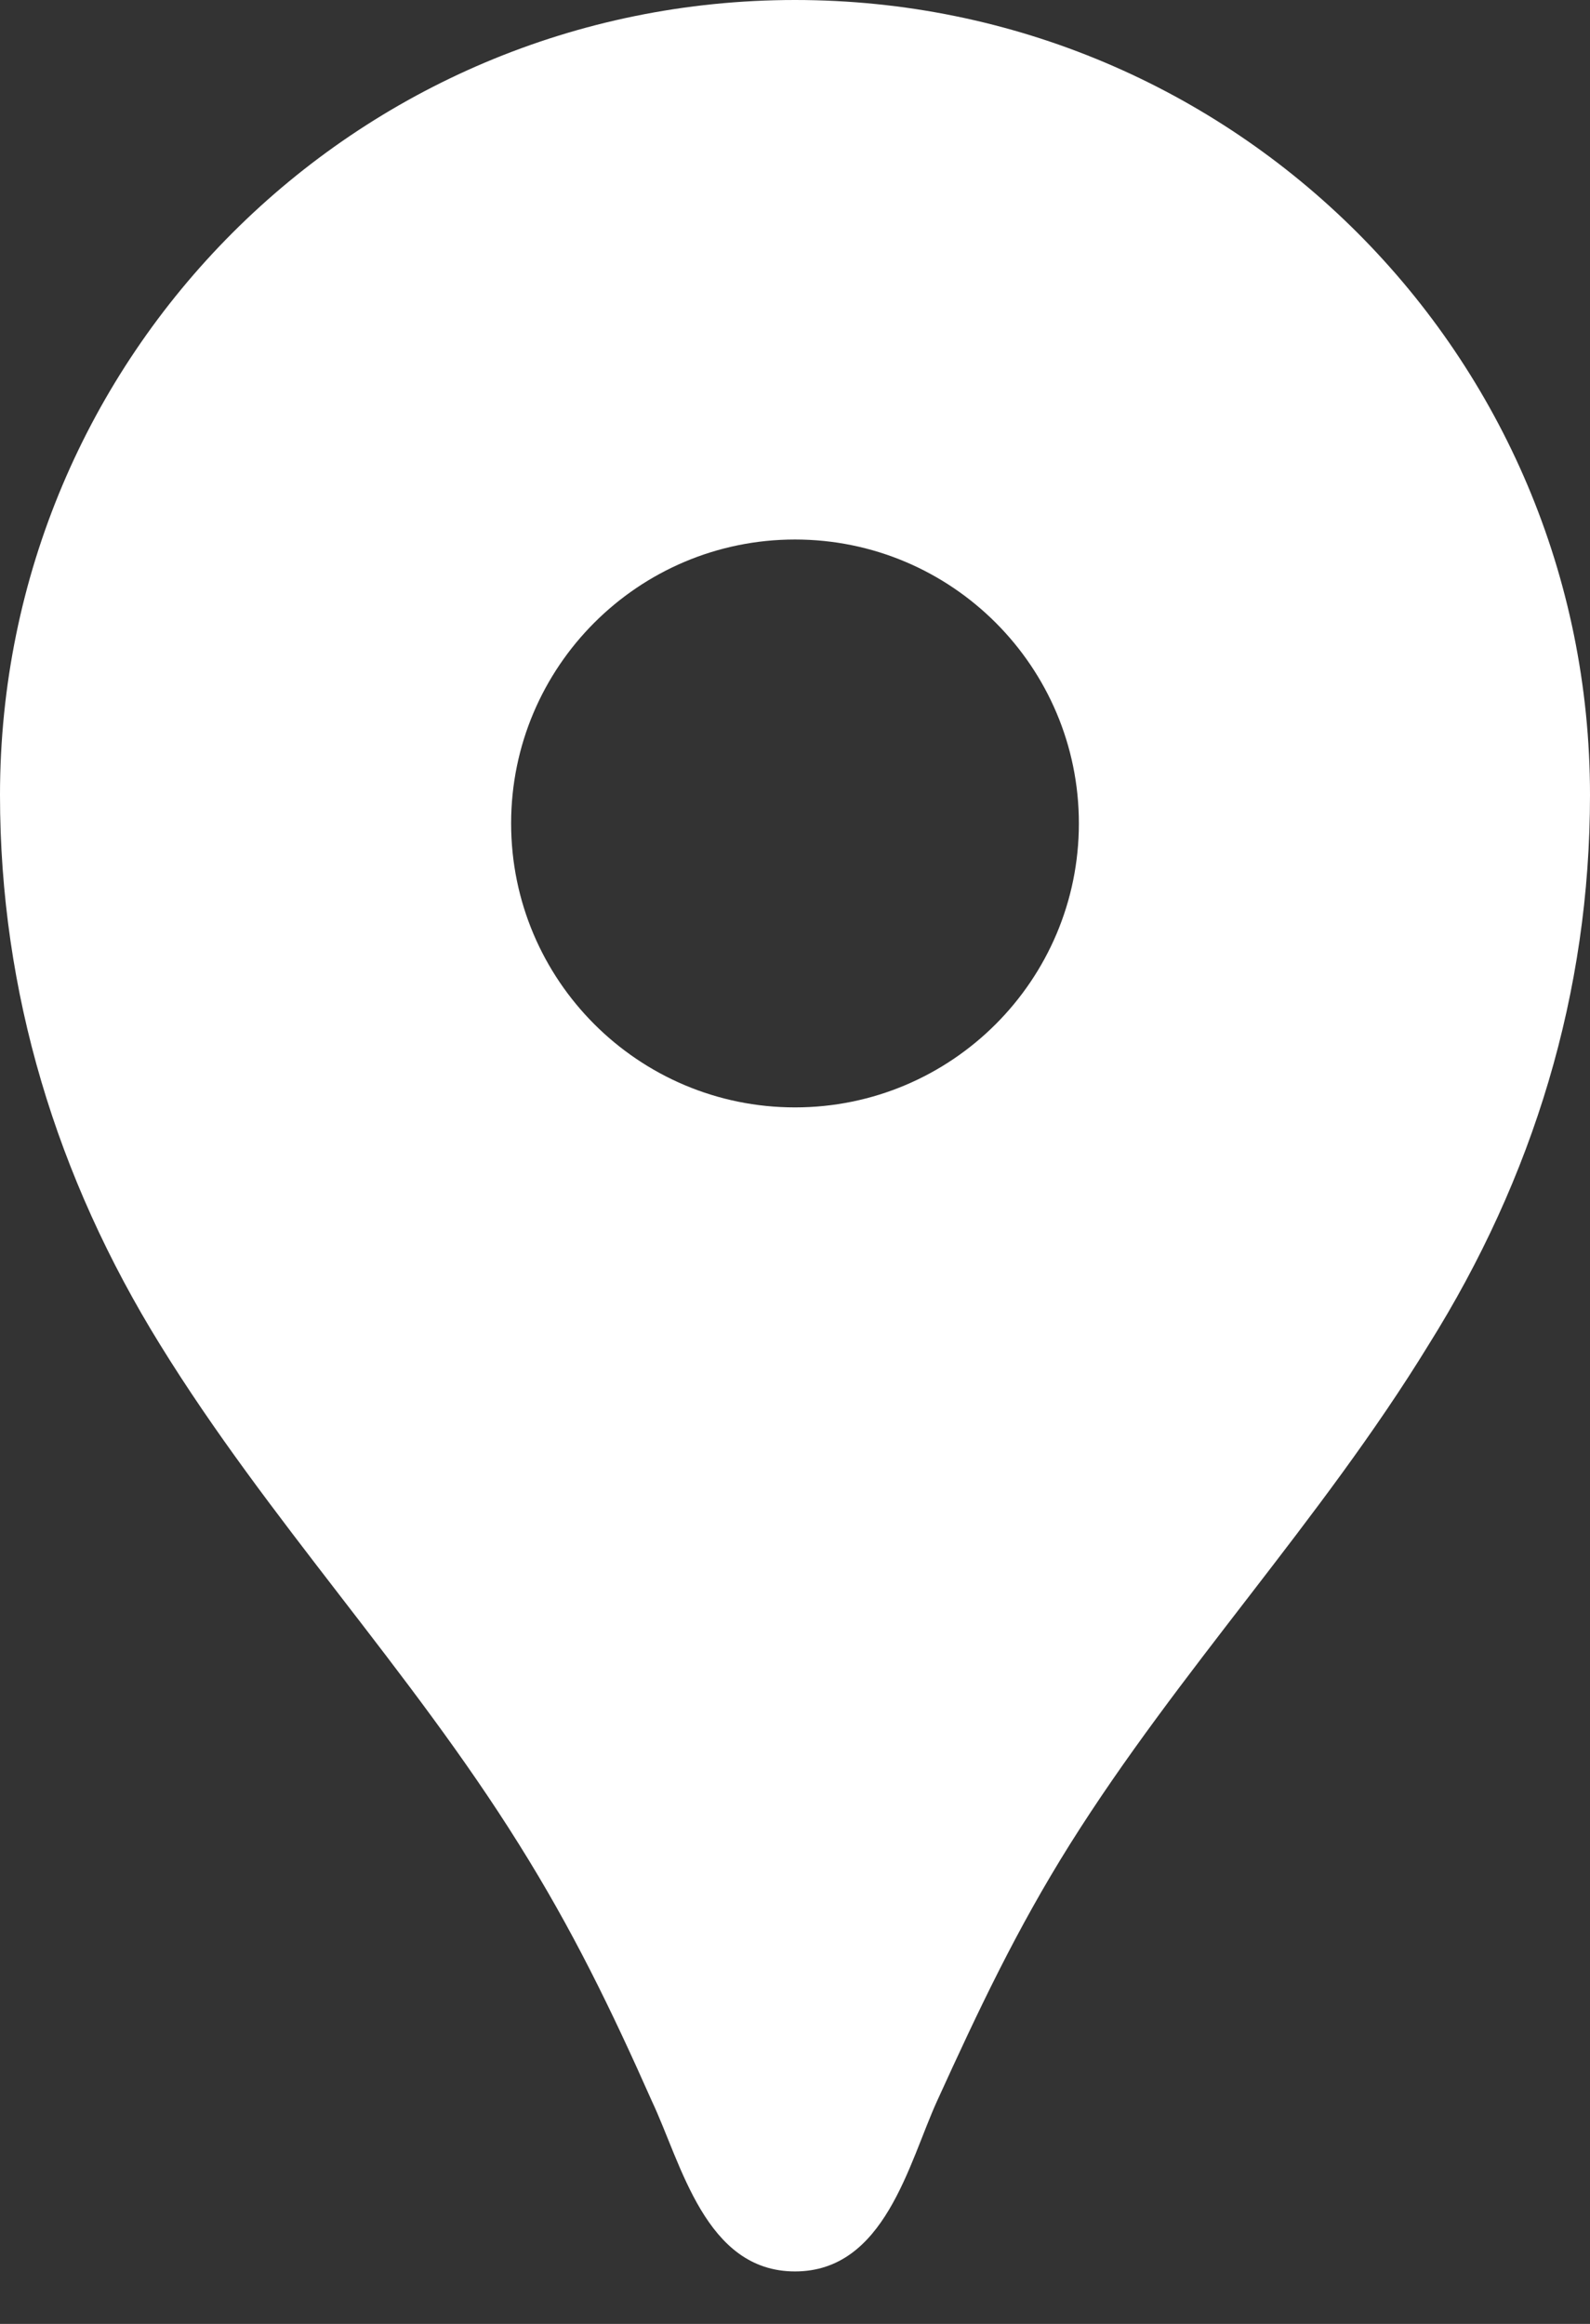 <svg width="13" height="19" viewBox="0 0 13 19" fill="none" xmlns="http://www.w3.org/2000/svg">
<rect x="0" y="0" width="13" height="19" fill="#333333" stroke="none"/>
<path d="M6.5 0C2.906 0 0 2.906 0 6.5C0 8.116 0.464 9.629 1.309 10.994C2.191 12.424 3.352 13.65 4.244 15.08C4.68 15.776 4.996 16.426 5.33 17.179C5.571 17.689 5.766 18.571 6.5 18.571C7.234 18.571 7.429 17.689 7.661 17.179C8.004 16.426 8.311 15.776 8.747 15.08C9.639 13.659 10.799 12.434 11.681 10.994C12.536 9.629 13 8.116 13 6.5C13 2.906 10.094 0 6.5 0ZM6.5 9.054C5.219 9.054 4.179 8.014 4.179 6.732C4.179 5.451 5.219 4.411 6.5 4.411C7.781 4.411 8.821 5.451 8.821 6.732C8.821 8.014 7.781 9.054 6.5 9.054Z" fill="white"/>
</svg>
